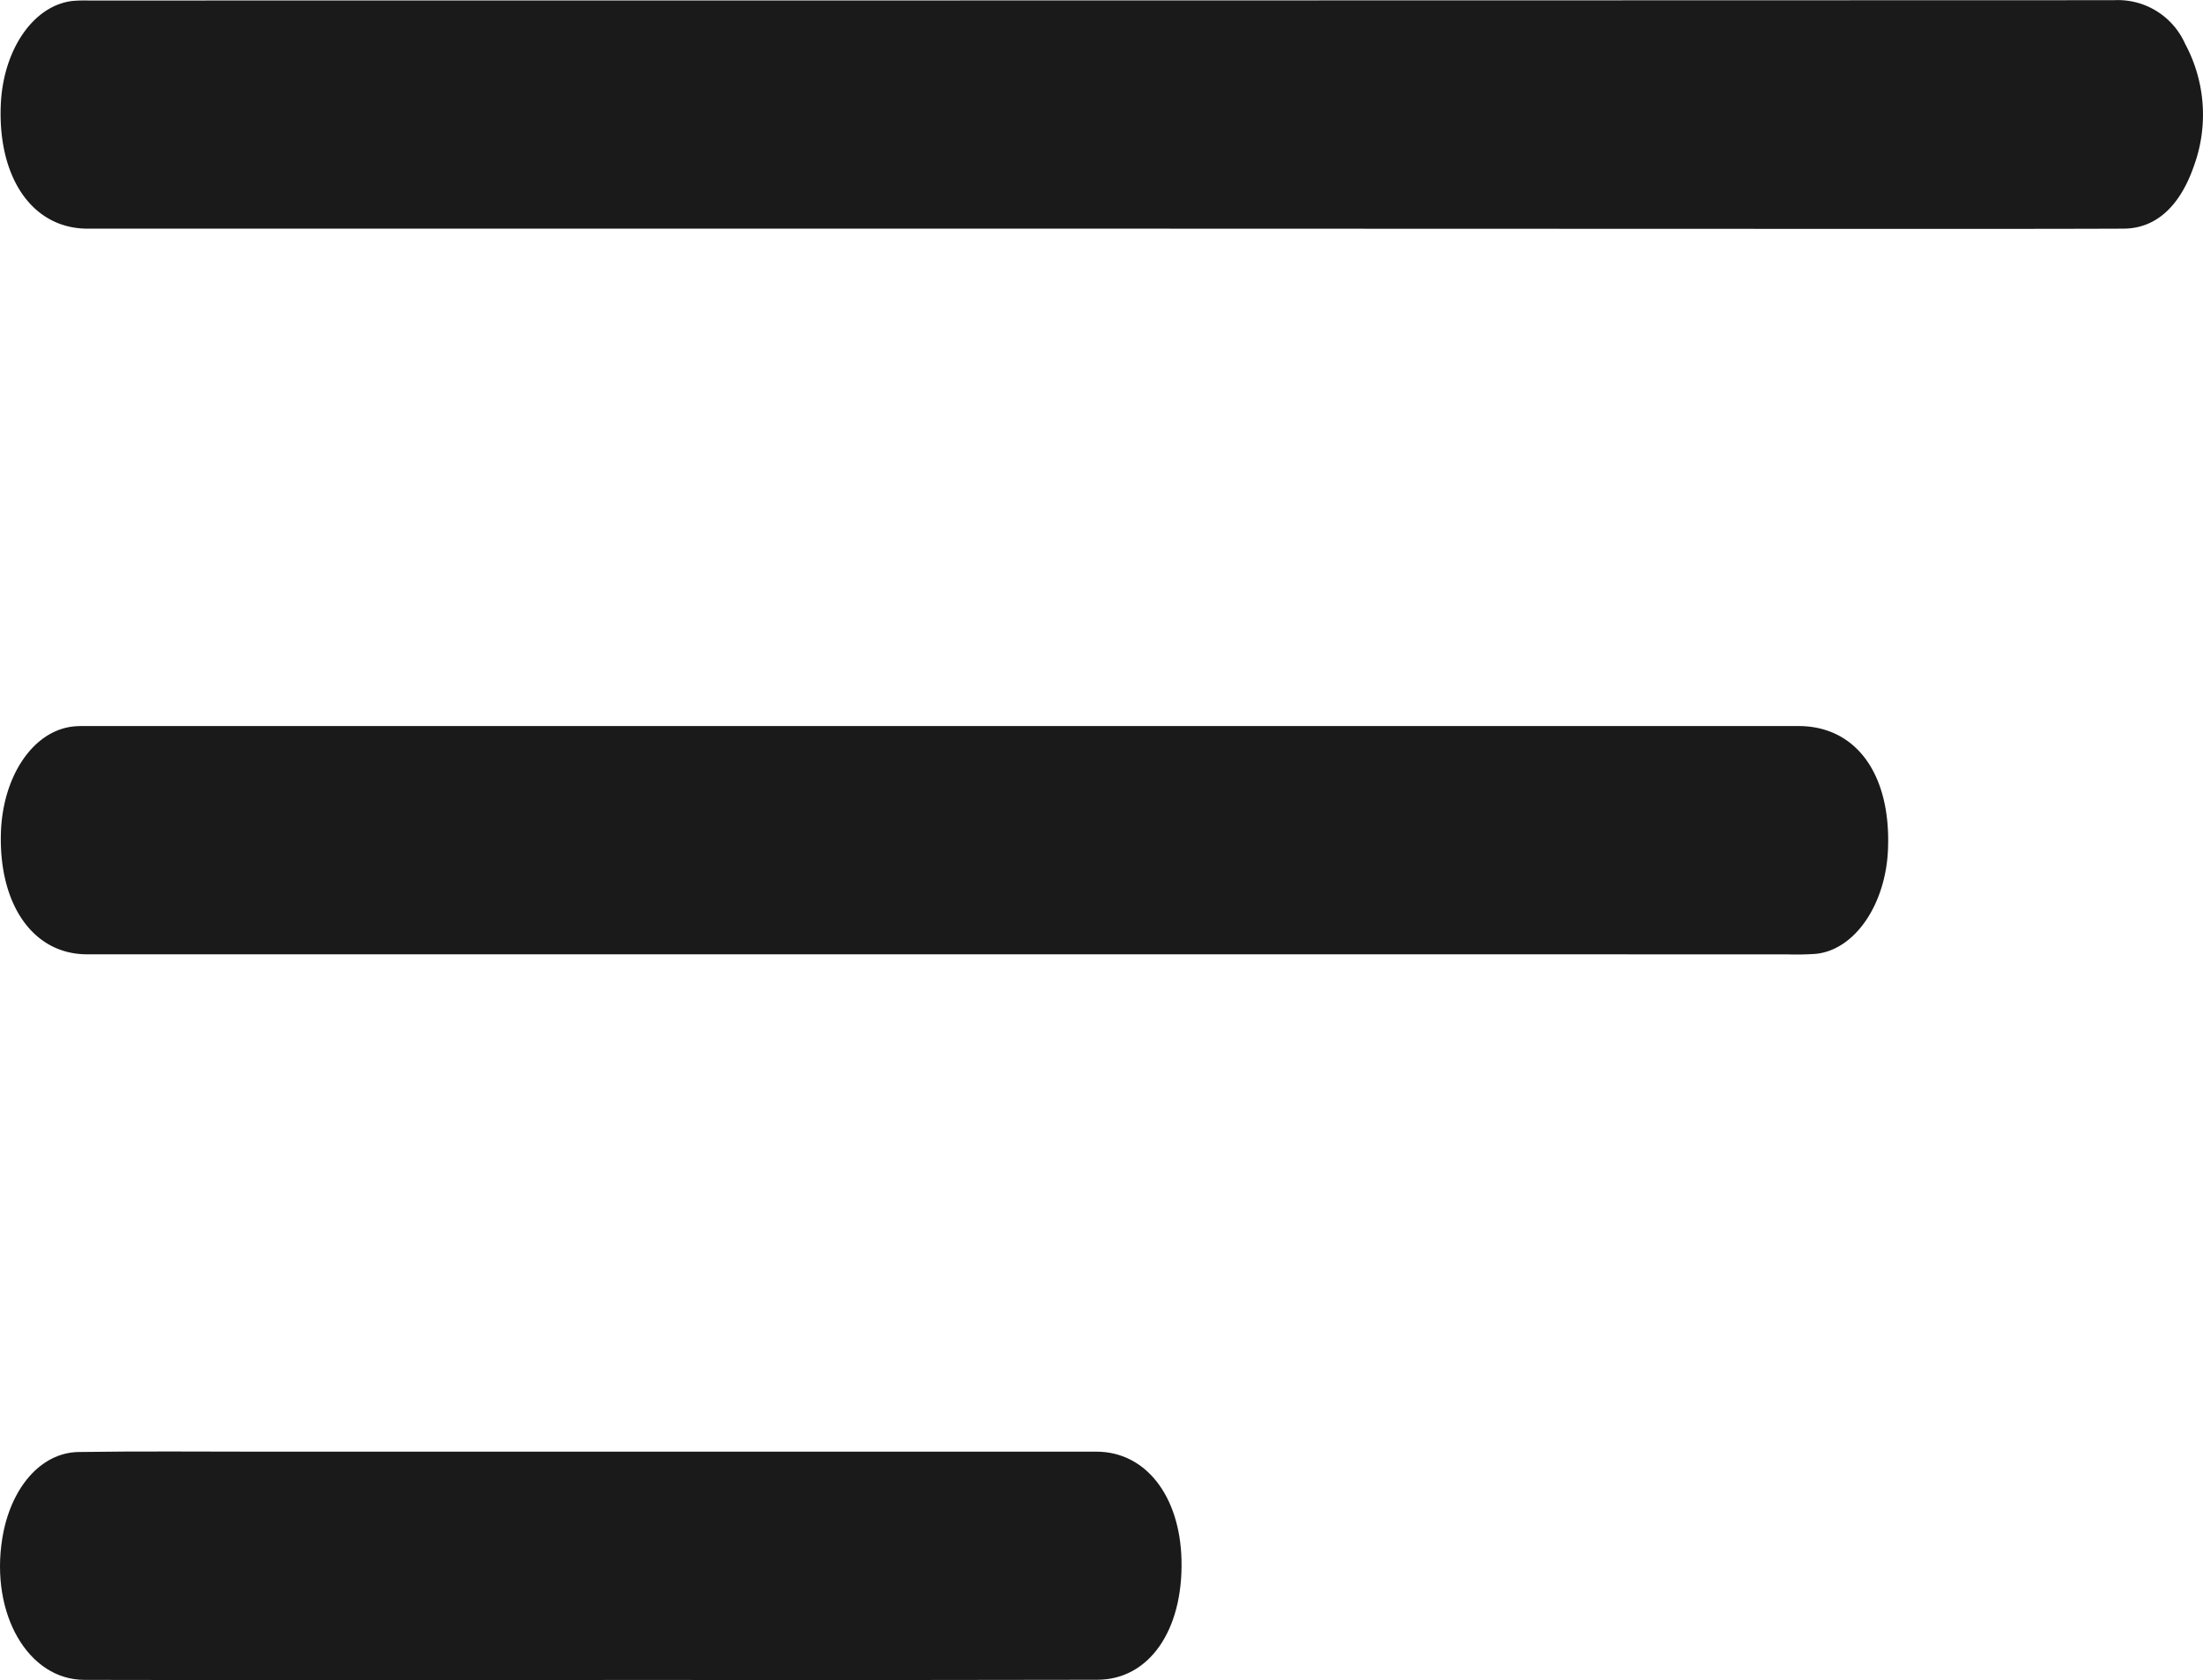 <svg xmlns="http://www.w3.org/2000/svg" width="78.657" height="60" viewBox="0 0 78.657 60">
  <g id="Bars" transform="translate(-5089.343 -2429)">
    <path id="Path_506" data-name="Path 506" d="M5128.64,2437.166q-18.084,0-36.17,0c-1.954,0-3.2-1.79-3.1-4.4.077-2,1.179-3.589,2.584-3.734a5.154,5.154,0,0,1,.525-.014q36.171,0,72.341-.011a2.625,2.625,0,0,1,2.541,1.557,5.34,5.34,0,0,1,.322,4.343c-.5,1.457-1.361,2.255-2.524,2.259-3.211.012-6.423.007-9.634.008Z" fill="#1a1a1a"/>
    <path id="Path_507" data-name="Path 507" d="M5123.1,2463.082q-15.327,0-30.652,0c-1.909,0-3.143-1.756-3.073-4.317.057-2.06,1.168-3.688,2.613-3.822.2-.019.409-.013.613-.013q30.477,0,60.953,0c2.055,0,3.3,1.709,3.2,4.374-.07,1.984-1.177,3.615-2.569,3.761a9.911,9.911,0,0,1-1.05.019Z" fill="#1a1a1a"/>
    <path id="Path_508" data-name="Path 508" d="M5110.4,2489c-6.013,0-12.026.009-18.039-.005-2.017,0-3.37-2.361-2.937-5.049.29-1.8,1.37-3.069,2.727-3.089,2.189-.033,4.379-.012,6.568-.012q14.886,0,29.773,0c1.757,0,2.98,1.581,3.036,3.864.061,2.515-1.156,4.278-3,4.282q-8.581.019-17.163.006Z" fill="#1a1a1a"/>
  </g>
</svg>
